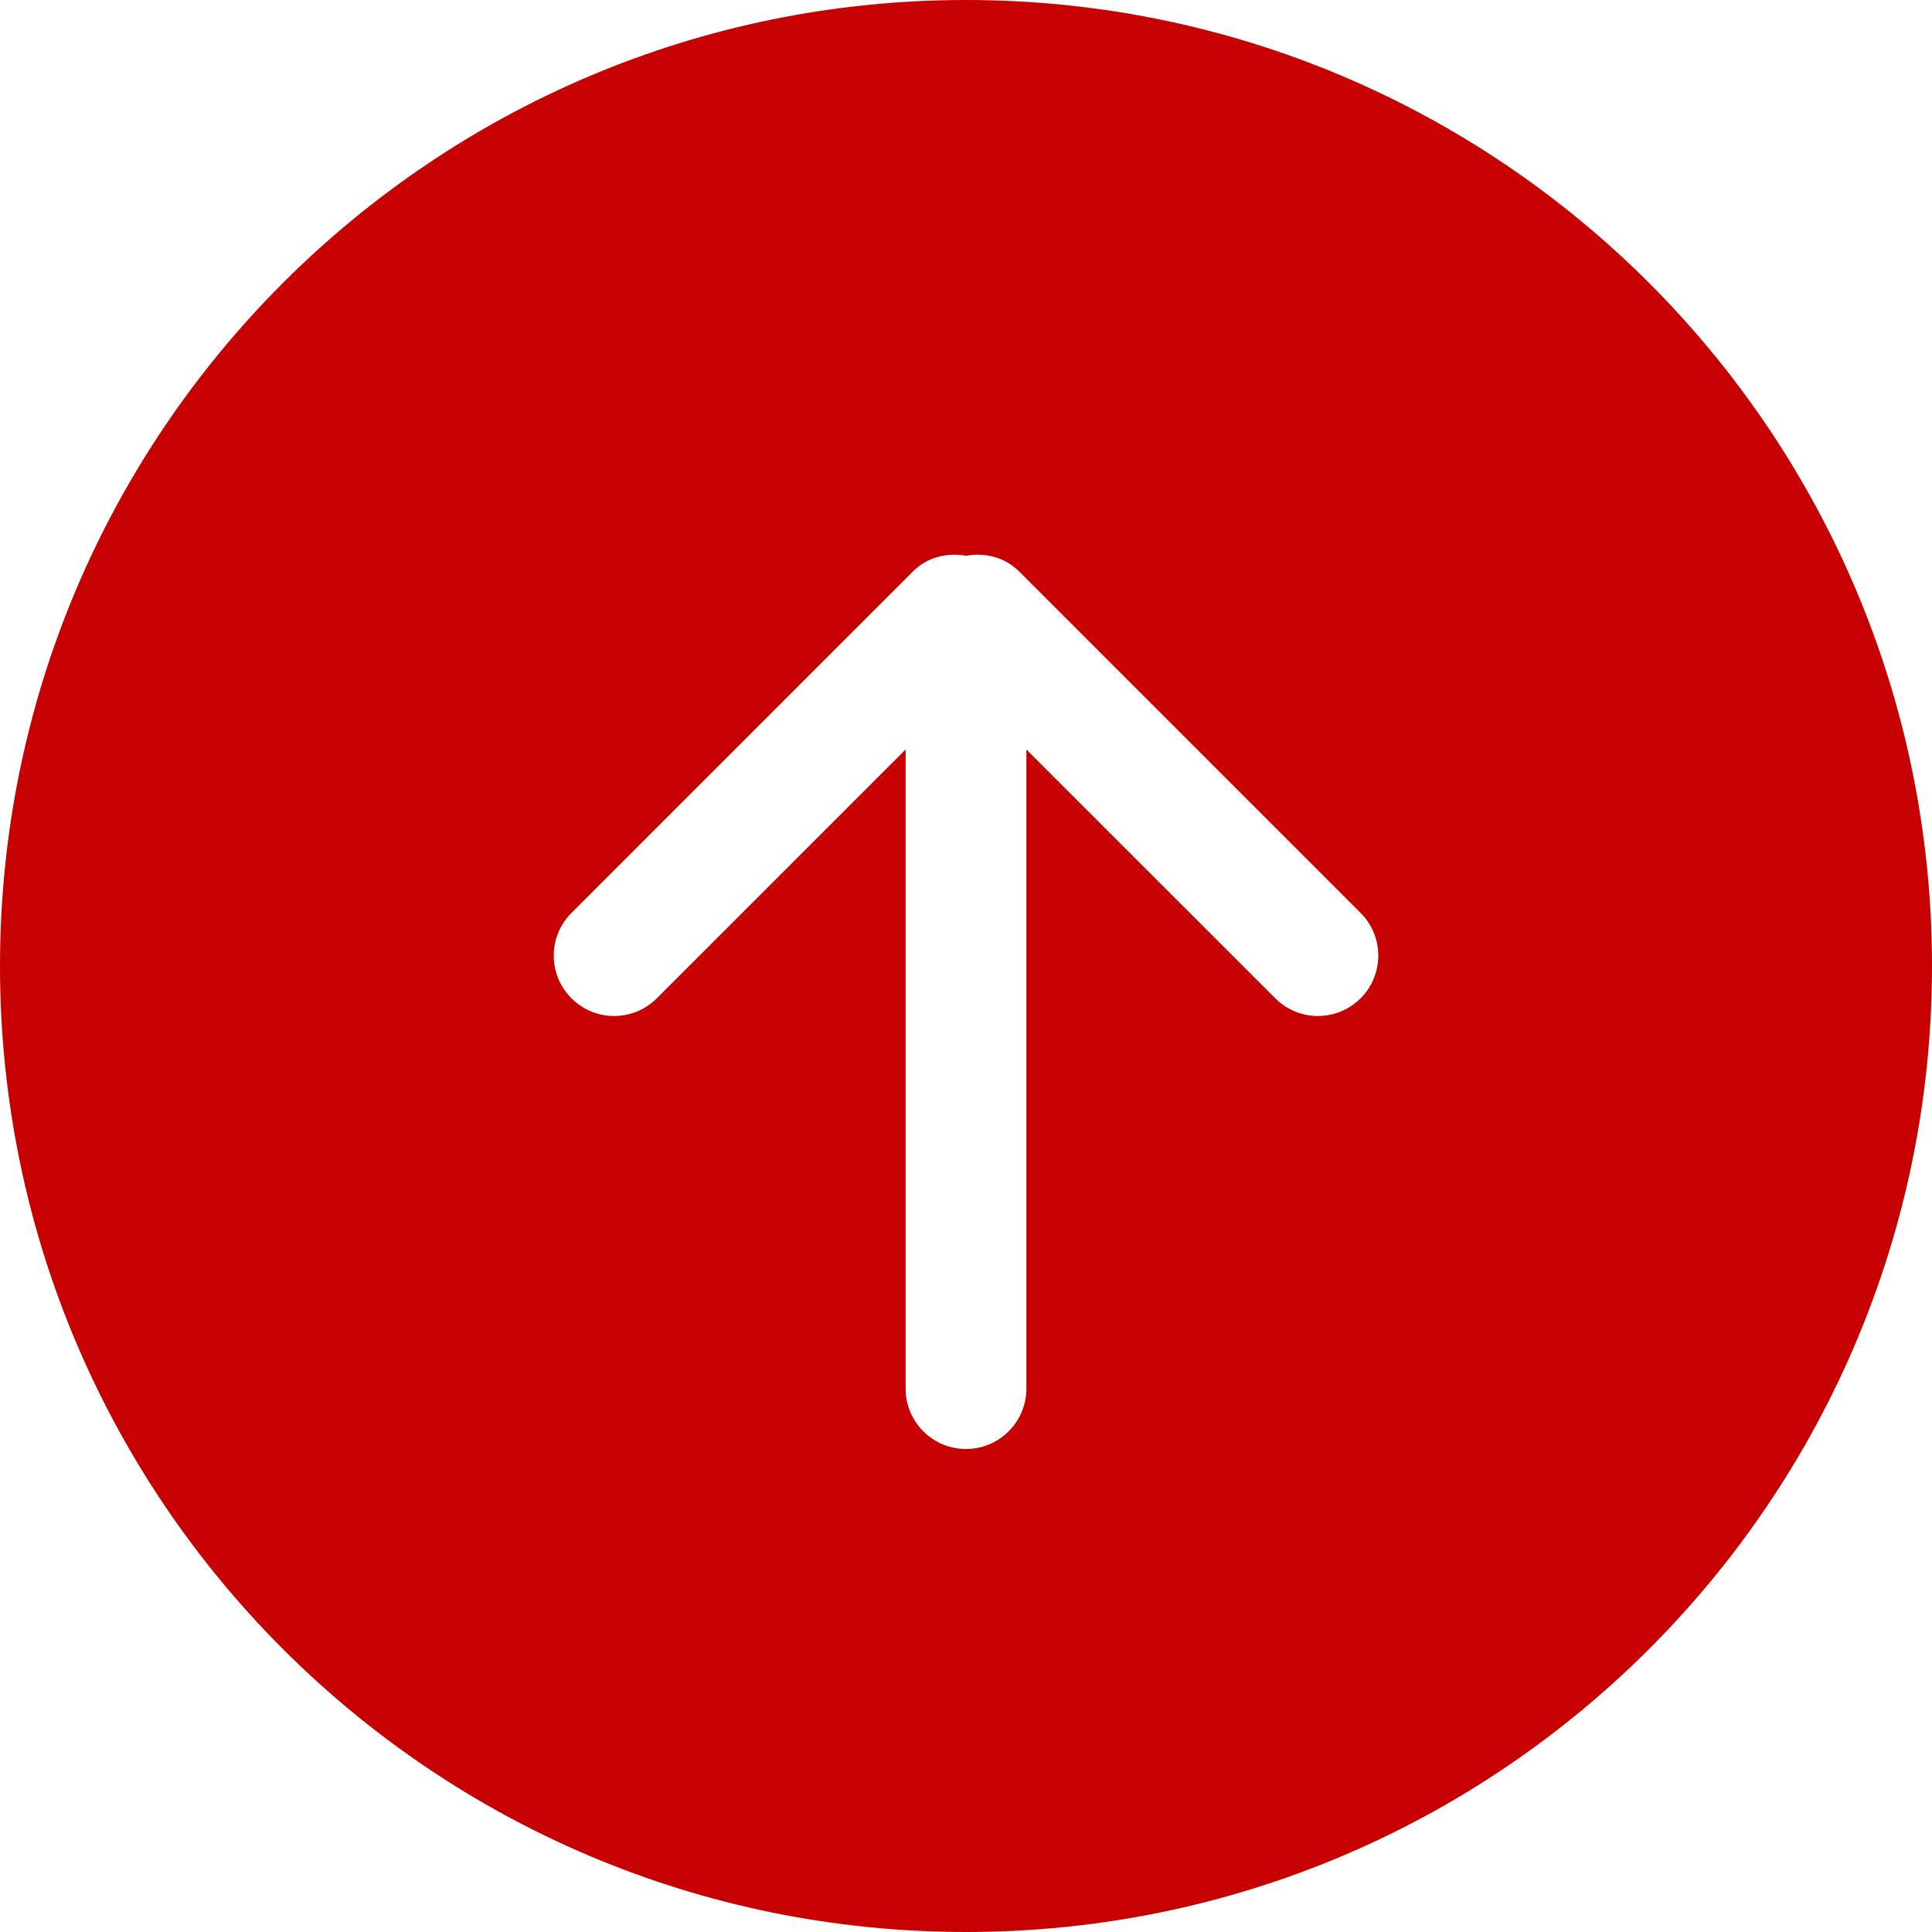 <?xml version="1.0" encoding="iso-8859-1"?>
<!-- Generator: Adobe Illustrator 16.0.0, SVG Export Plug-In . SVG Version: 6.00 Build 0)  -->
<!DOCTYPE svg PUBLIC "-//W3C//DTD SVG 1.1//EN" "http://www.w3.org/Graphics/SVG/1.1/DTD/svg11.dtd">
<svg version="1.1" id="Capa_1" fill="#C70101" xmlns="http://www.w3.org/2000/svg" xmlns:xlink="http://www.w3.org/1999/xlink" x="0px" y="0px"
	 width="612px" height="612px" viewBox="0 0 612 612" style="enable-background:new 0 0 612 612;" xml:space="preserve">
<g>
	<g id="_x36__2_">
		<g>
			<path d="M306,0C137.012,0,0,136.992,0,306s137.012,306,306,306c169.008,0,306-137.012,306-306S475.008,0,306,0z M431.001,316.231
				c-7.478,7.479-19.584,7.479-27.043,0l-78.833-78.813v202.457c0,10.557-8.568,19.125-19.125,19.125
				c-10.557,0-19.125-8.568-19.125-19.125V237.418l-78.814,78.813c-7.478,7.479-19.584,7.479-27.043,0
				c-7.478-7.478-7.478-19.583,0-27.042l108.19-108.19c4.571-4.571,10.863-6.005,16.792-4.953
				c5.929-1.052,12.221,0.382,16.811,4.953l108.19,108.19C438.46,296.667,438.46,308.773,431.001,316.231z"/>
		</g>
	</g>
</g>
<g>
</g>
<g>
</g>
<g>
</g>
<g>
</g>
<g>
</g>
<g>
</g>
<g>
</g>
<g>
</g>
<g>
</g>
<g>
</g>
<g>
</g>
<g>
</g>
<g>
</g>
<g>
</g>
<g>
</g>
</svg>
